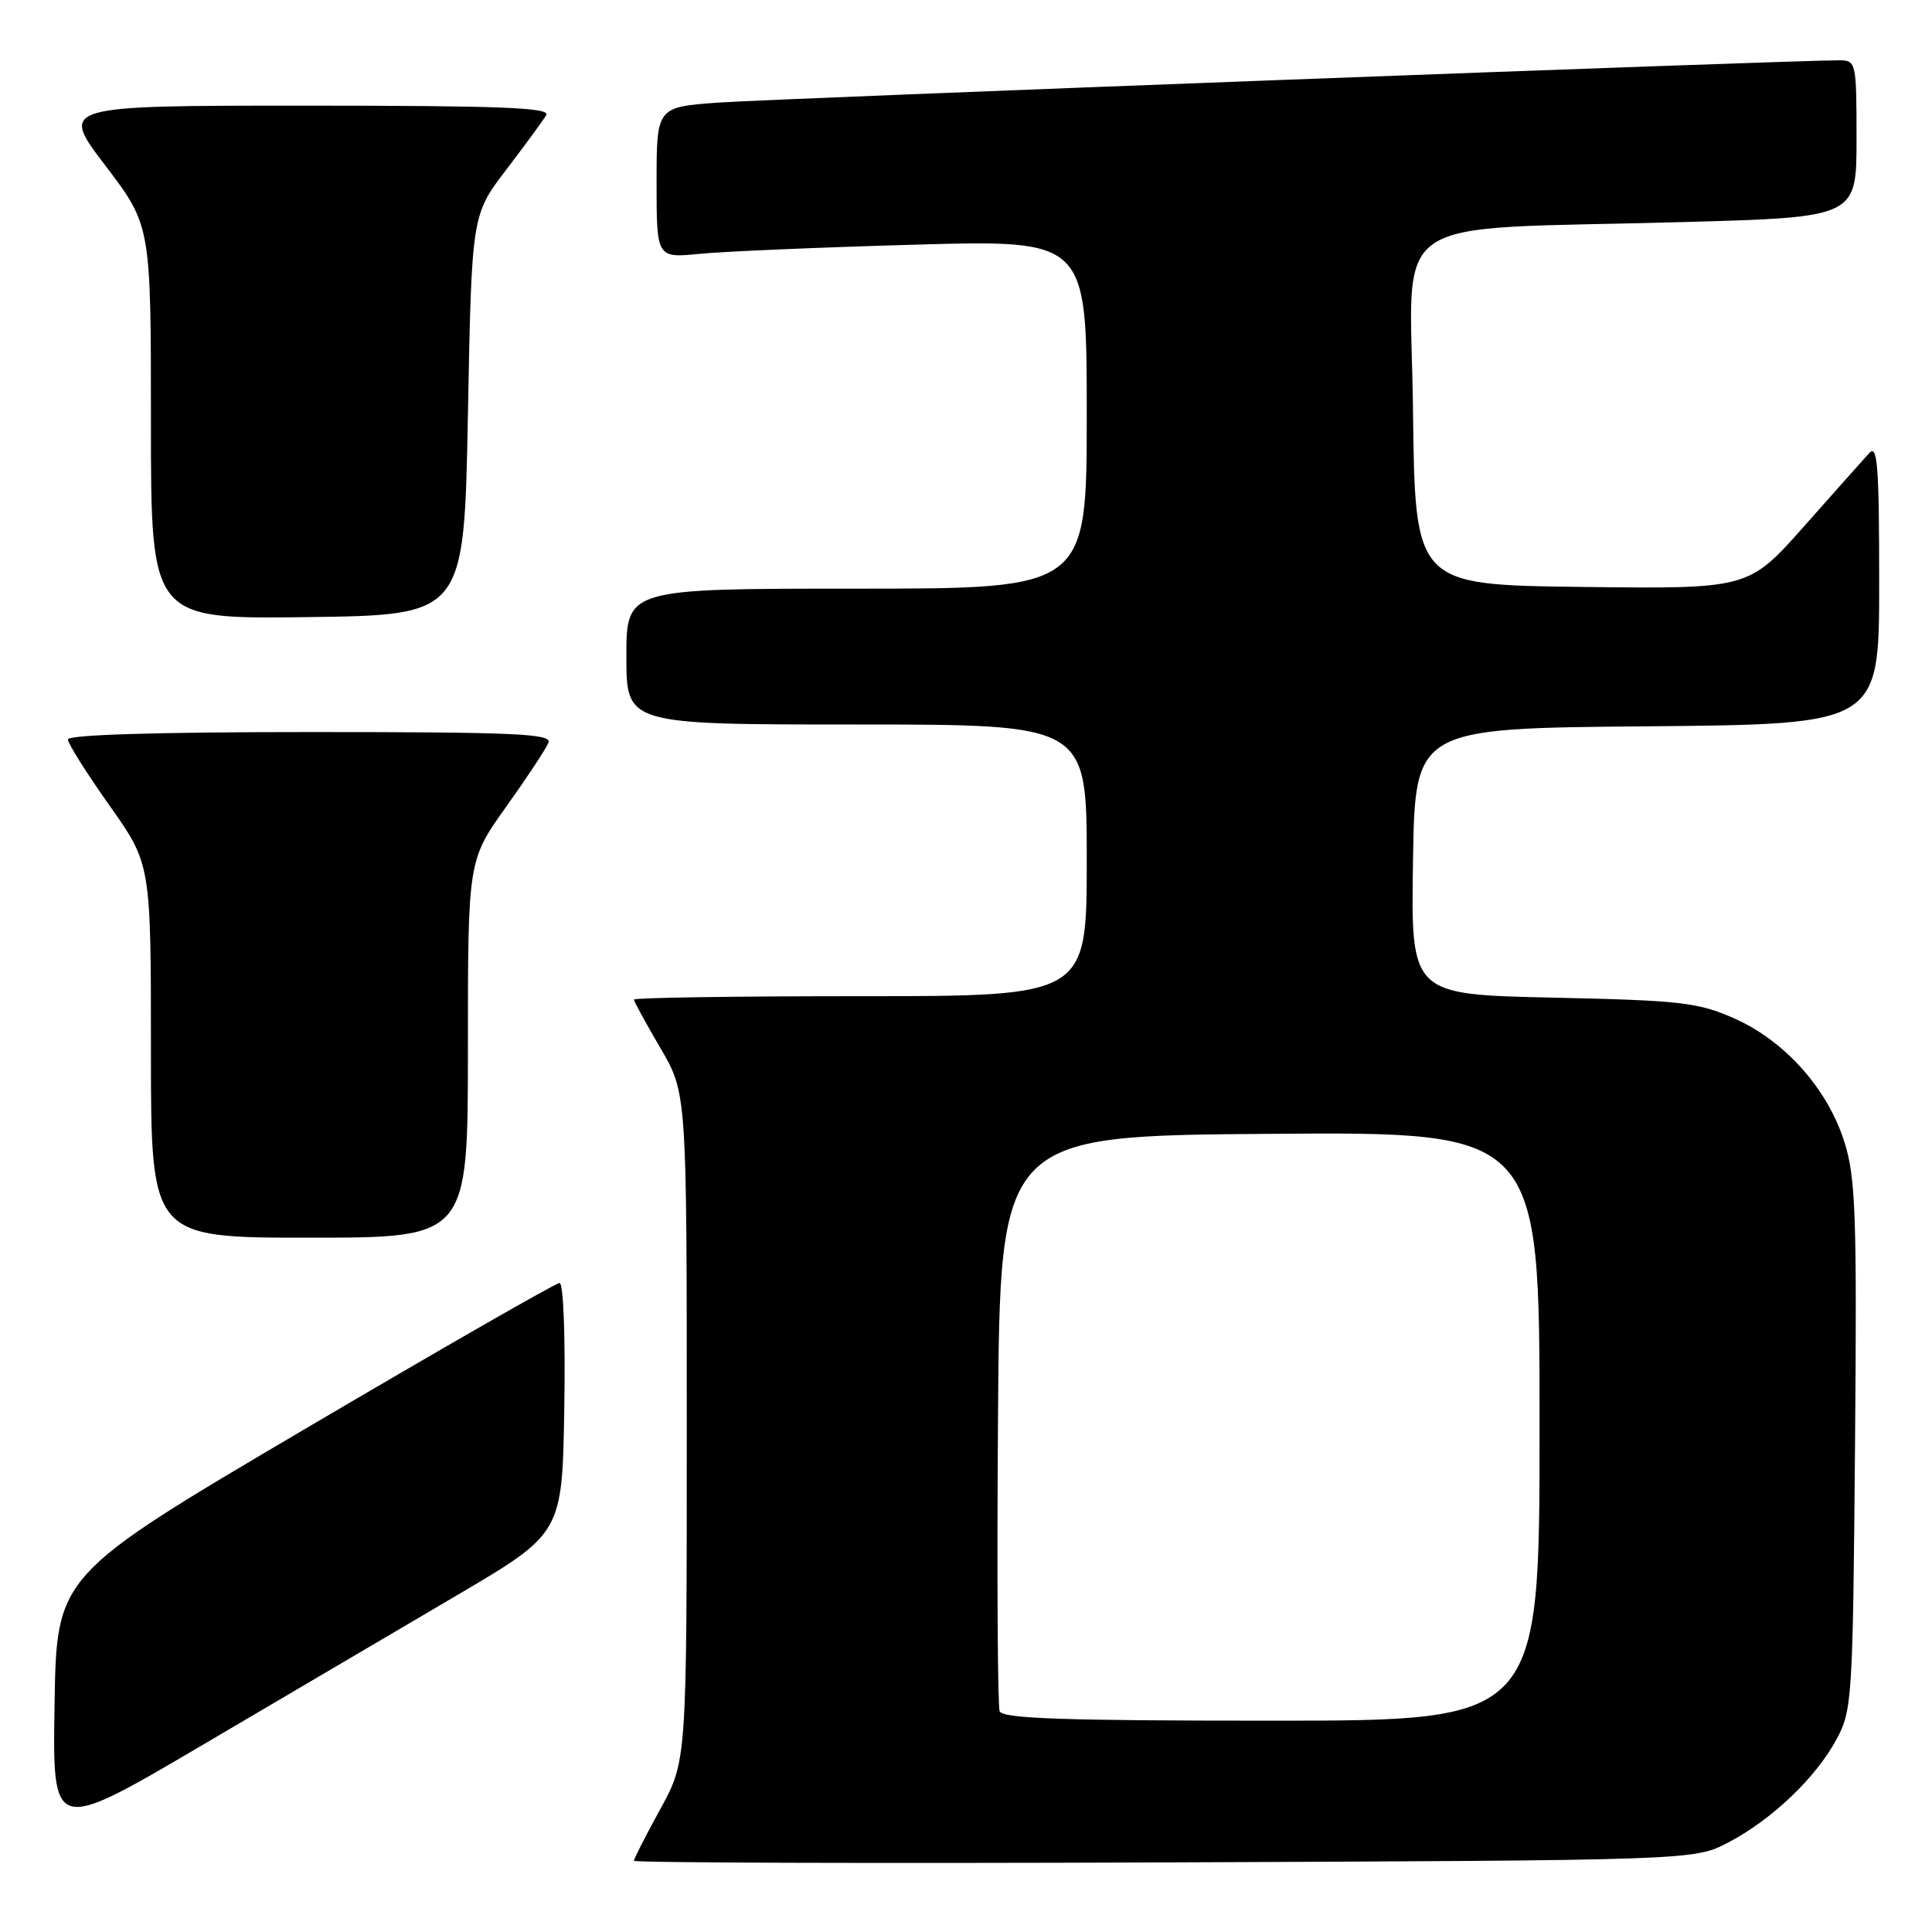 <?xml version="1.0" encoding="UTF-8" standalone="no"?>
<!DOCTYPE svg PUBLIC "-//W3C//DTD SVG 1.1//EN" "http://www.w3.org/Graphics/SVG/1.1/DTD/svg11.dtd" >
<svg xmlns="http://www.w3.org/2000/svg" xmlns:xlink="http://www.w3.org/1999/xlink" version="1.1" viewBox="0 0 256 256">
 <g >
 <path fill="currentColor"
d=" M 229.00 244.14 C 234.76 241.13 240.58 235.59 243.33 230.50 C 245.42 226.65 245.51 225.19 245.80 191.61 C 246.06 161.06 245.89 156.05 244.40 151.34 C 242.19 144.29 236.50 137.91 229.79 134.94 C 225.00 132.82 222.72 132.56 205.73 132.19 C 186.95 131.78 186.95 131.78 187.23 114.14 C 187.50 96.50 187.50 96.50 218.25 96.24 C 249.00 95.97 249.00 95.97 249.00 77.27 C 249.00 61.70 248.78 58.82 247.68 60.04 C 246.95 60.84 243.05 65.22 239.02 69.77 C 231.68 78.04 231.68 78.04 209.59 77.77 C 187.50 77.50 187.50 77.50 187.23 54.35 C 186.92 27.66 182.75 30.55 223.25 29.42 C 246.00 28.78 246.00 28.78 246.00 18.39 C 246.00 8.29 245.94 8.00 243.75 7.99 C 238.00 7.96 102.53 13.07 95.25 13.59 C 87.00 14.18 87.00 14.18 87.00 24.19 C 87.00 34.20 87.00 34.20 92.75 33.63 C 95.91 33.32 108.74 32.77 121.25 32.42 C 144.00 31.78 144.00 31.78 144.00 54.89 C 144.00 78.00 144.00 78.00 113.50 78.00 C 83.00 78.00 83.00 78.00 83.00 87.00 C 83.00 96.00 83.00 96.00 113.50 96.00 C 144.00 96.00 144.00 96.00 144.00 114.00 C 144.00 132.00 144.00 132.00 114.00 132.00 C 97.50 132.00 84.00 132.20 84.00 132.45 C 84.00 132.69 85.58 135.58 87.50 138.86 C 91.00 144.84 91.00 144.84 91.00 189.09 C 91.00 233.33 91.00 233.33 87.50 239.70 C 85.58 243.20 84.00 246.29 84.00 246.56 C 84.00 246.83 115.61 246.93 154.25 246.78 C 224.50 246.50 224.50 246.50 229.00 244.14 Z  M 60.50 211.41 C 74.50 203.17 74.50 203.17 74.77 186.59 C 74.93 177.21 74.66 170.00 74.15 170.00 C 73.65 170.00 58.45 178.72 40.37 189.37 C 7.50 208.74 7.50 208.74 7.23 225.83 C 6.95 242.92 6.95 242.92 26.73 231.28 C 37.60 224.88 52.80 215.94 60.50 211.41 Z  M 62.00 139.00 C 62.00 114.01 62.00 114.01 67.07 106.90 C 69.86 102.99 72.38 99.17 72.68 98.40 C 73.13 97.22 68.18 97.00 41.11 97.00 C 20.80 97.00 9.00 97.36 9.00 97.98 C 9.00 98.52 11.48 102.45 14.50 106.72 C 20.00 114.49 20.00 114.49 20.00 139.24 C 20.00 164.00 20.00 164.00 41.00 164.00 C 62.00 164.00 62.00 164.00 62.00 139.00 Z  M 62.00 55.00 C 62.50 28.49 62.50 28.49 67.07 22.50 C 69.59 19.20 71.98 15.94 72.38 15.25 C 72.96 14.26 66.32 14.00 40.51 14.00 C 7.91 14.00 7.91 14.00 13.96 21.94 C 20.00 29.88 20.00 29.88 20.00 55.96 C 20.00 82.04 20.00 82.04 40.75 81.77 C 61.50 81.50 61.50 81.50 62.00 55.00 Z  M 132.46 226.75 C 132.19 226.06 132.09 208.62 132.24 188.00 C 132.50 150.50 132.50 150.50 168.25 150.24 C 204.00 149.97 204.00 149.97 204.00 188.99 C 204.00 228.00 204.00 228.00 168.47 228.00 C 140.91 228.00 132.83 227.72 132.46 226.75 Z "/>
</g>
</svg>